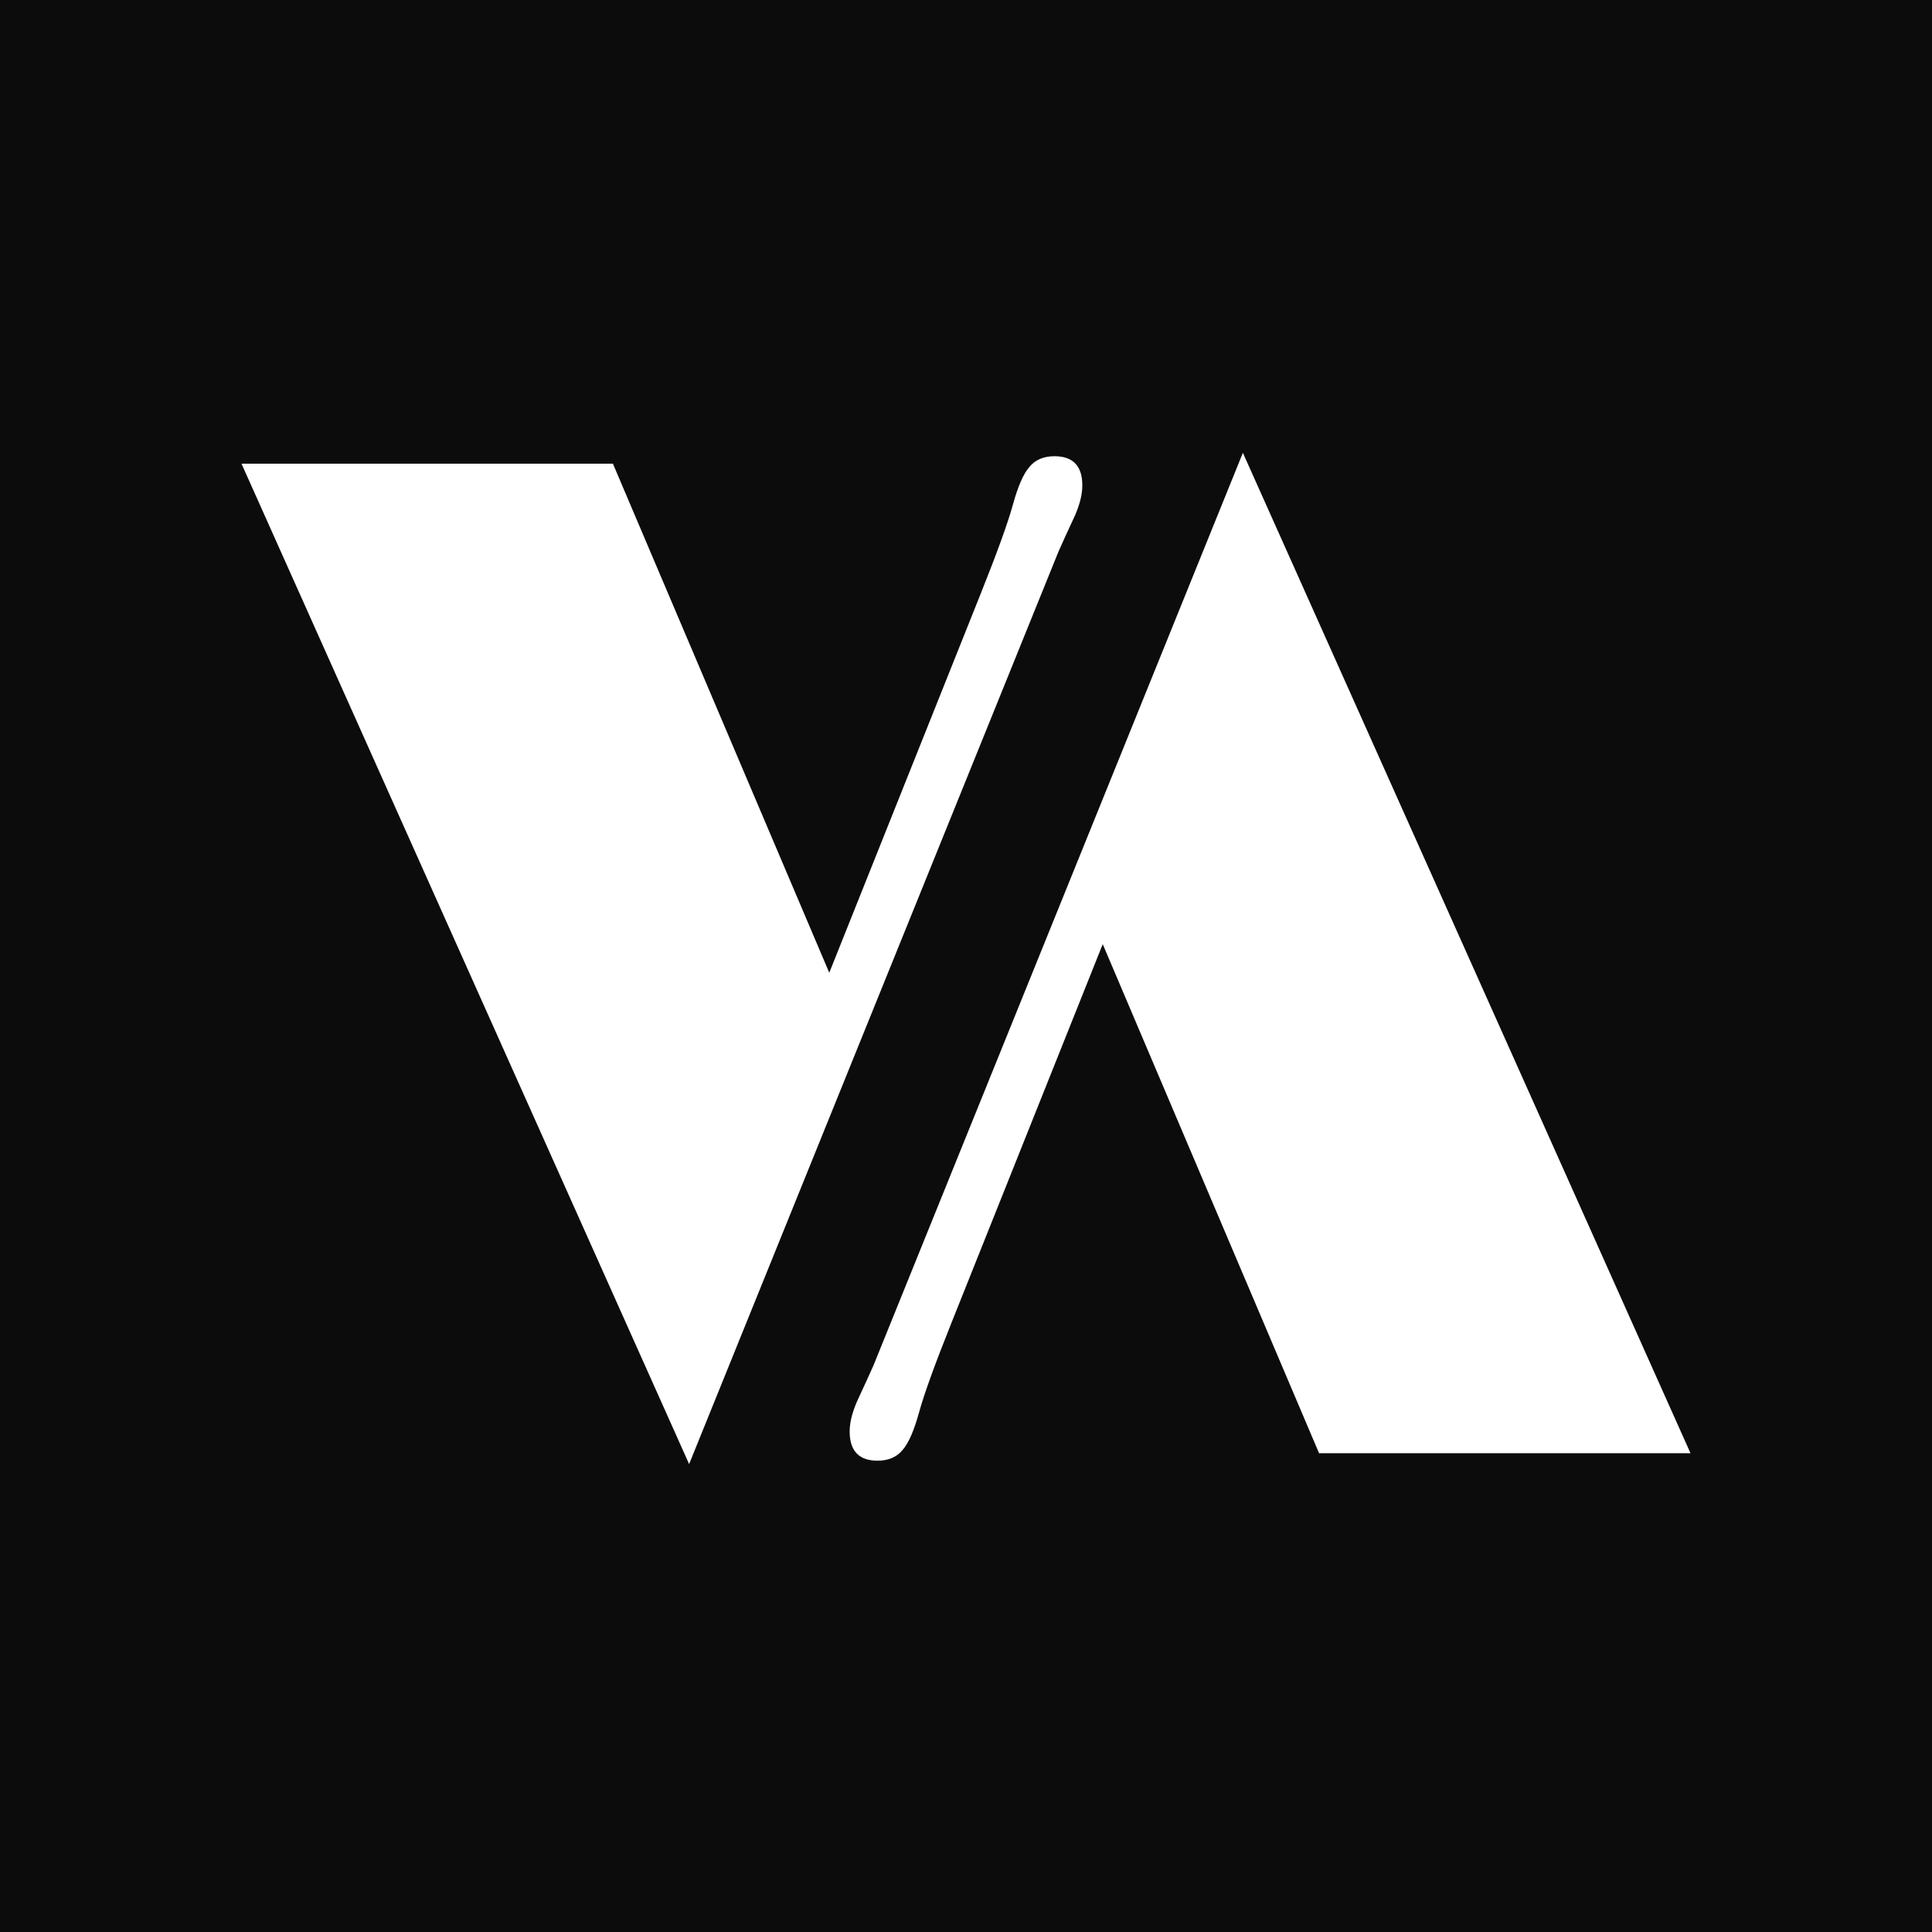 <svg width="128" height="128" viewBox="0 0 128 128" fill="none" xmlns="http://www.w3.org/2000/svg">
<rect width="128" height="128" fill="#0C0C0C"/>
<path d="M69.859 30.226C71.091 30.226 71.707 30.872 71.707 32.164C71.707 32.825 71.497 33.592 71.076 34.464C70.685 35.305 70.37 35.997 70.13 36.538L45.656 97L16 30.721H40.608L54.941 64.447L64.992 39.288C66.073 36.583 66.779 34.629 67.11 33.427C67.44 32.224 67.801 31.398 68.192 30.947C68.582 30.466 69.138 30.226 69.859 30.226Z" fill="white"/>
<path d="M58.141 96.775C56.909 96.775 56.293 96.128 56.293 94.836C56.293 94.174 56.503 93.408 56.924 92.536C57.315 91.695 57.63 91.003 57.87 90.462L82.344 30L112 96.279H87.391L73.059 62.553L63.008 87.712C61.927 90.417 61.221 92.371 60.89 93.573C60.56 94.776 60.199 95.602 59.809 96.053C59.418 96.534 58.862 96.775 58.141 96.775Z" fill="white"/>
</svg>
